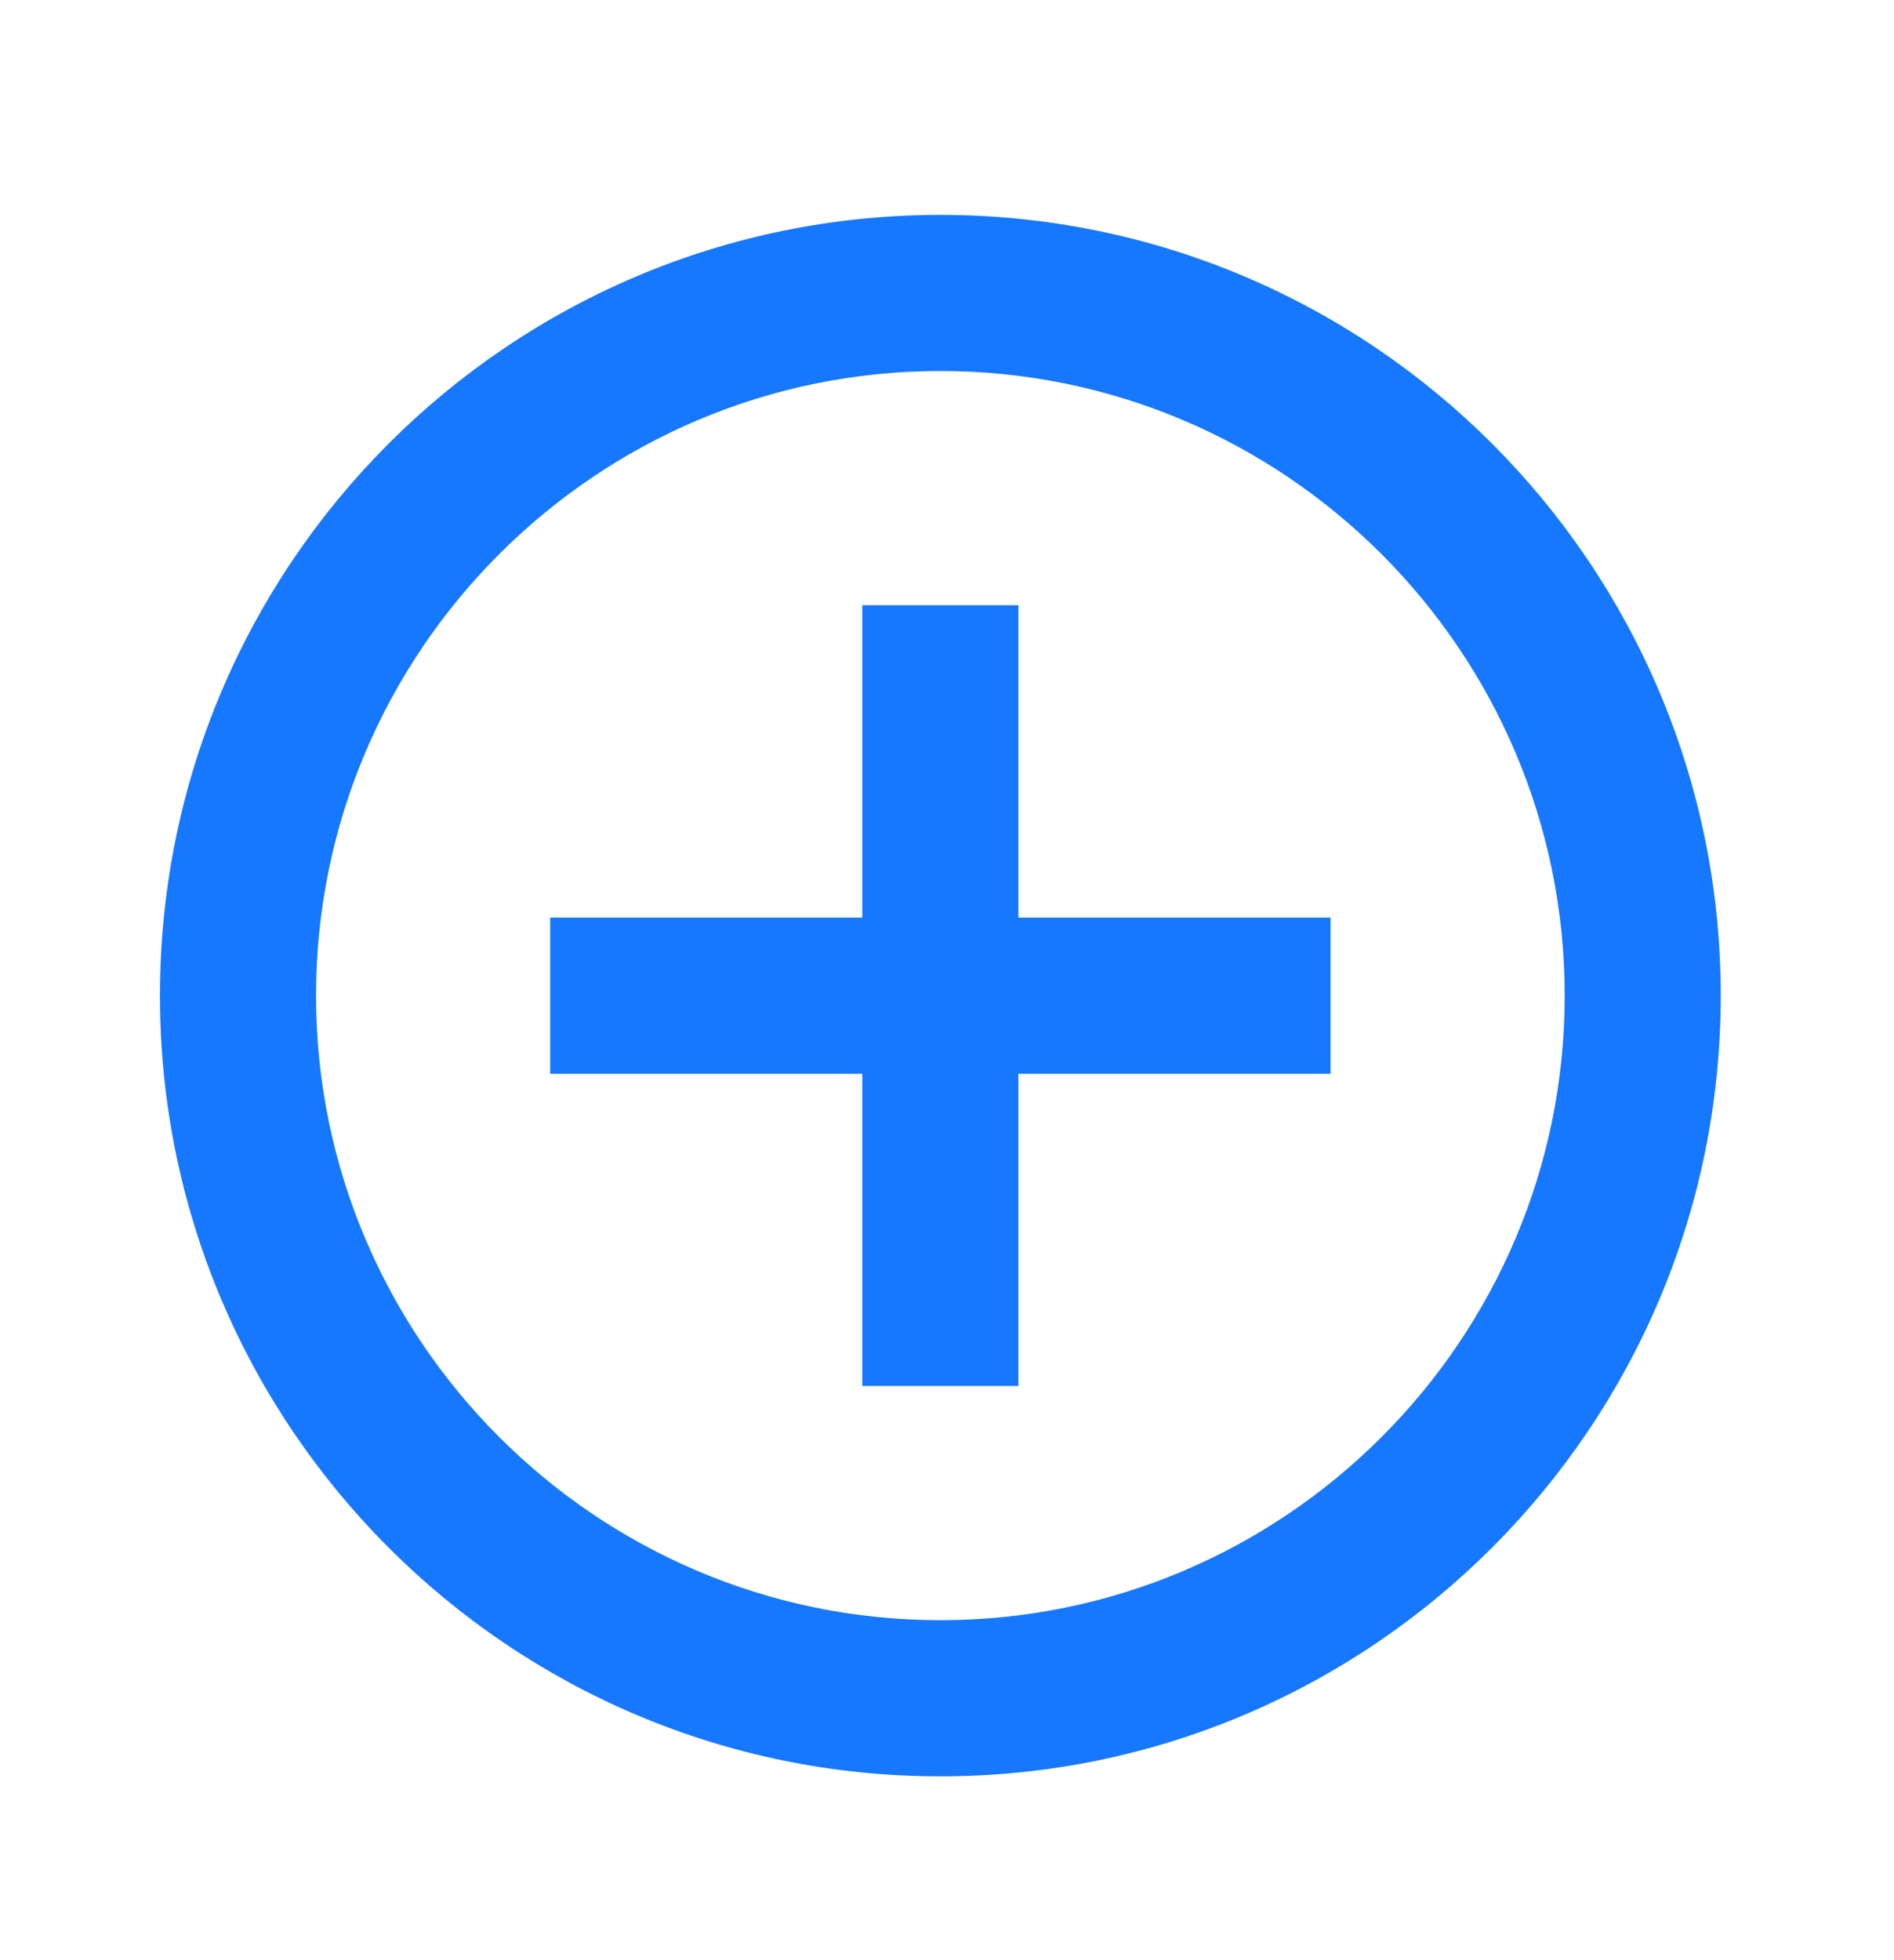 <?xml version="1.0" encoding="UTF-8" standalone="no"?><svg width='29' height='30' viewBox='0 0 29 30' fill='none' xmlns='http://www.w3.org/2000/svg'>
<g clip-path='url(#clip0_84_24326)'>
<path d='M15.593 9.263H13.203V14.043H8.424V16.433H13.203V21.212H15.593V16.433H20.373V14.043H15.593V9.263ZM14.398 3.289C7.802 3.289 2.449 8.642 2.449 15.238C2.449 21.834 7.802 27.187 14.398 27.187C20.994 27.187 26.347 21.834 26.347 15.238C26.347 8.642 20.994 3.289 14.398 3.289ZM14.398 24.797C9.129 24.797 4.839 20.507 4.839 15.238C4.839 9.968 9.129 5.678 14.398 5.678C19.668 5.678 23.958 9.968 23.958 15.238C23.958 20.507 19.668 24.797 14.398 24.797Z' fill='#1677FF'/>
</g>
<defs>
<clipPath id='clip0_84_24326'>
<rect width='28.678' height='28.678' fill='white' transform='translate(0.059 0.899)'/>
</clipPath>
</defs>
</svg>
